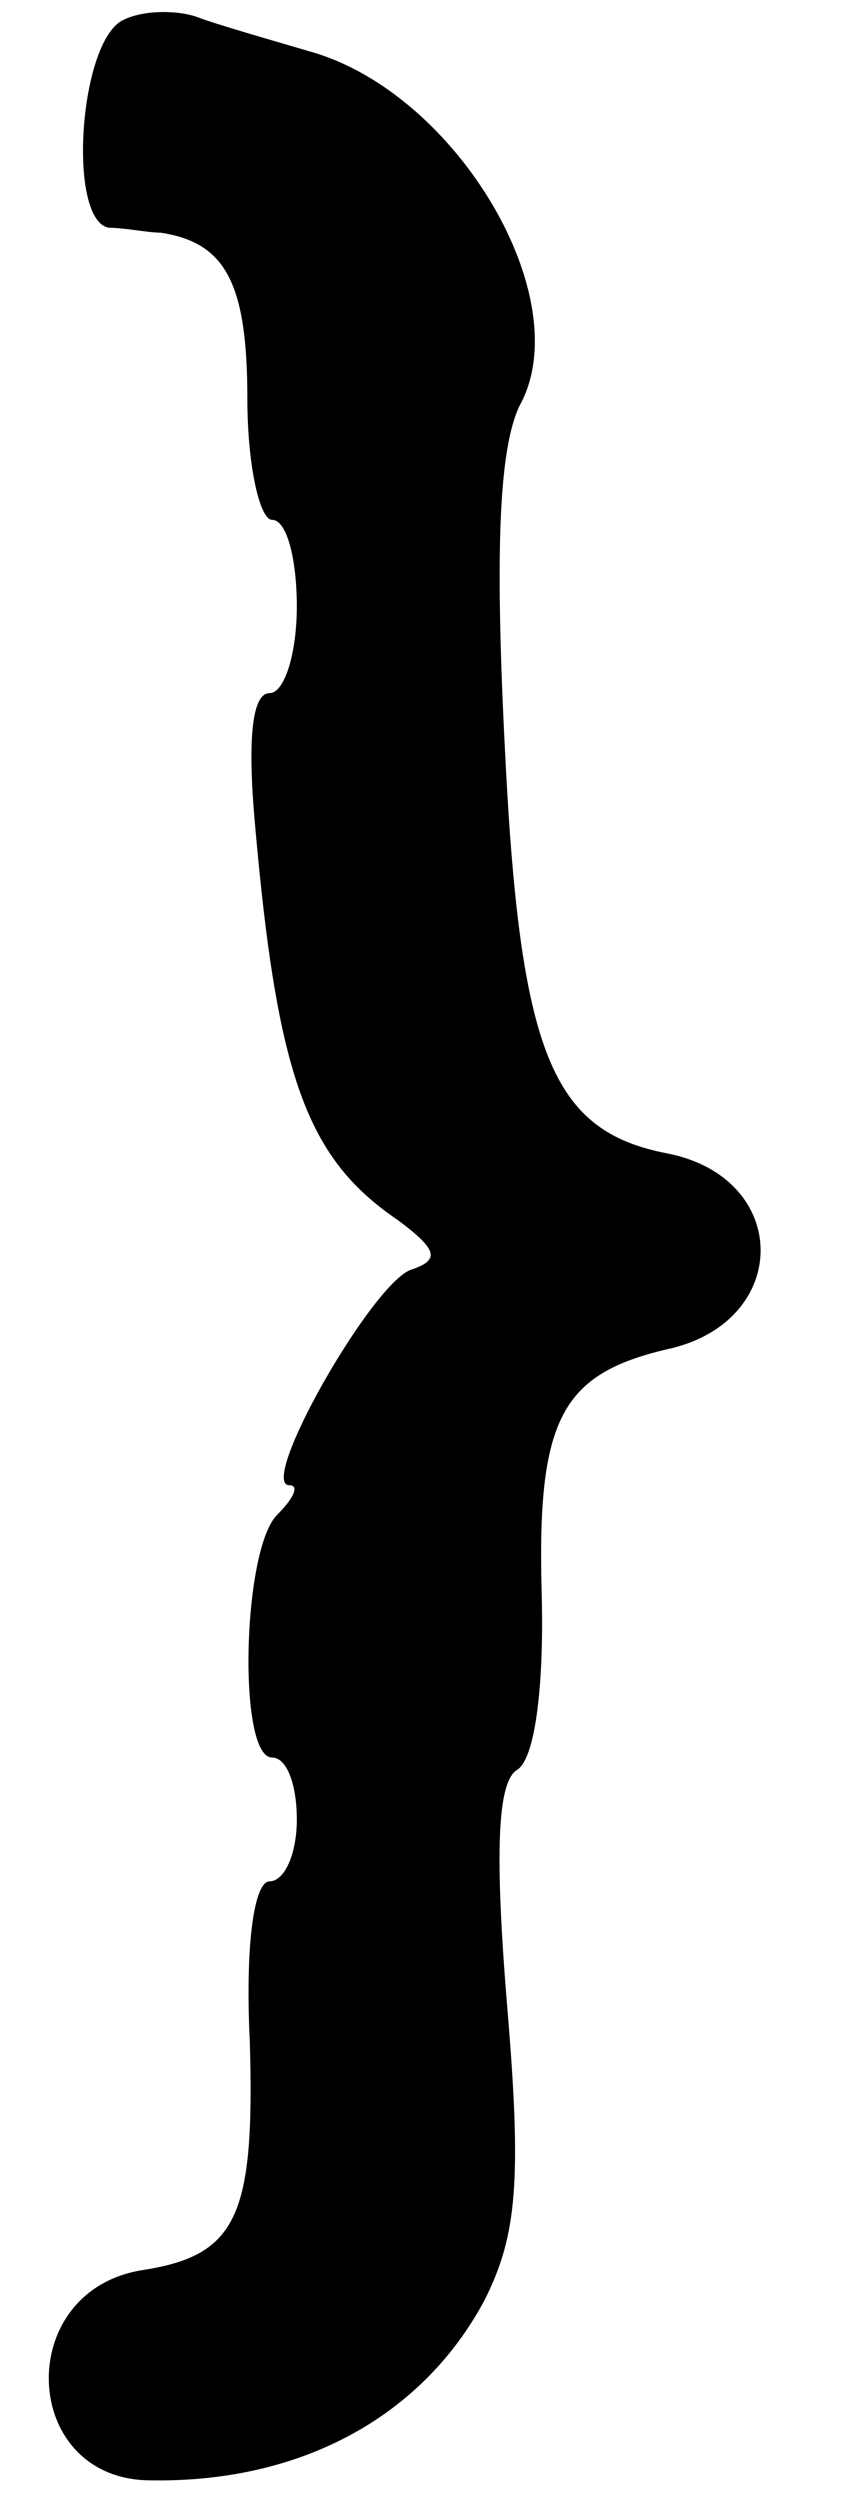 <?xml version="1.0" standalone="no"?>
<!DOCTYPE svg PUBLIC "-//W3C//DTD SVG 20010904//EN"
 "http://www.w3.org/TR/2001/REC-SVG-20010904/DTD/svg10.dtd">
<svg version="1.0" xmlns="http://www.w3.org/2000/svg"
 width="34pt" height="101pt" viewBox="0 0 34 101"
 preserveAspectRatio="xMidYMid meet">
<g transform="translate(0,101) scale(0.1,-0.1)"
fill="#000000" stroke="none">
<path d="M50 1002 c-18 -8 -23 -81 -6 -84 6 0 16 -2 21 -2 26 -4 35 -20 35
-67 0 -27 5 -49 10 -49 6 0 10 -16 10 -35 0 -19 -5 -35 -11 -35 -7 0 -9 -18
-6 -52 9 -103 21 -136 58 -161 16 -12 17 -16 5 -20 -16 -6 -62 -87 -49 -87 4
0 2 -5 -5 -12 -14 -14 -16 -98 -2 -98 6 0 10 -11 10 -25 0 -14 -5 -25 -11 -25
-6 0 -10 -24 -8 -65 2 -70 -5 -86 -43 -92 -53 -8 -50 -85 3 -85 61 -1 110 26
135 73 13 26 15 48 9 119 -5 61 -4 90 4 95 7 4 11 32 10 71 -2 71 8 89 51 99
50 11 50 69 0 79 -47 9 -60 40 -66 166 -4 80 -2 119 6 136 24 43 -25 126 -84
143 -17 5 -38 11 -46 14 -8 3 -22 3 -30 -1z"/>
</g>
</svg>

